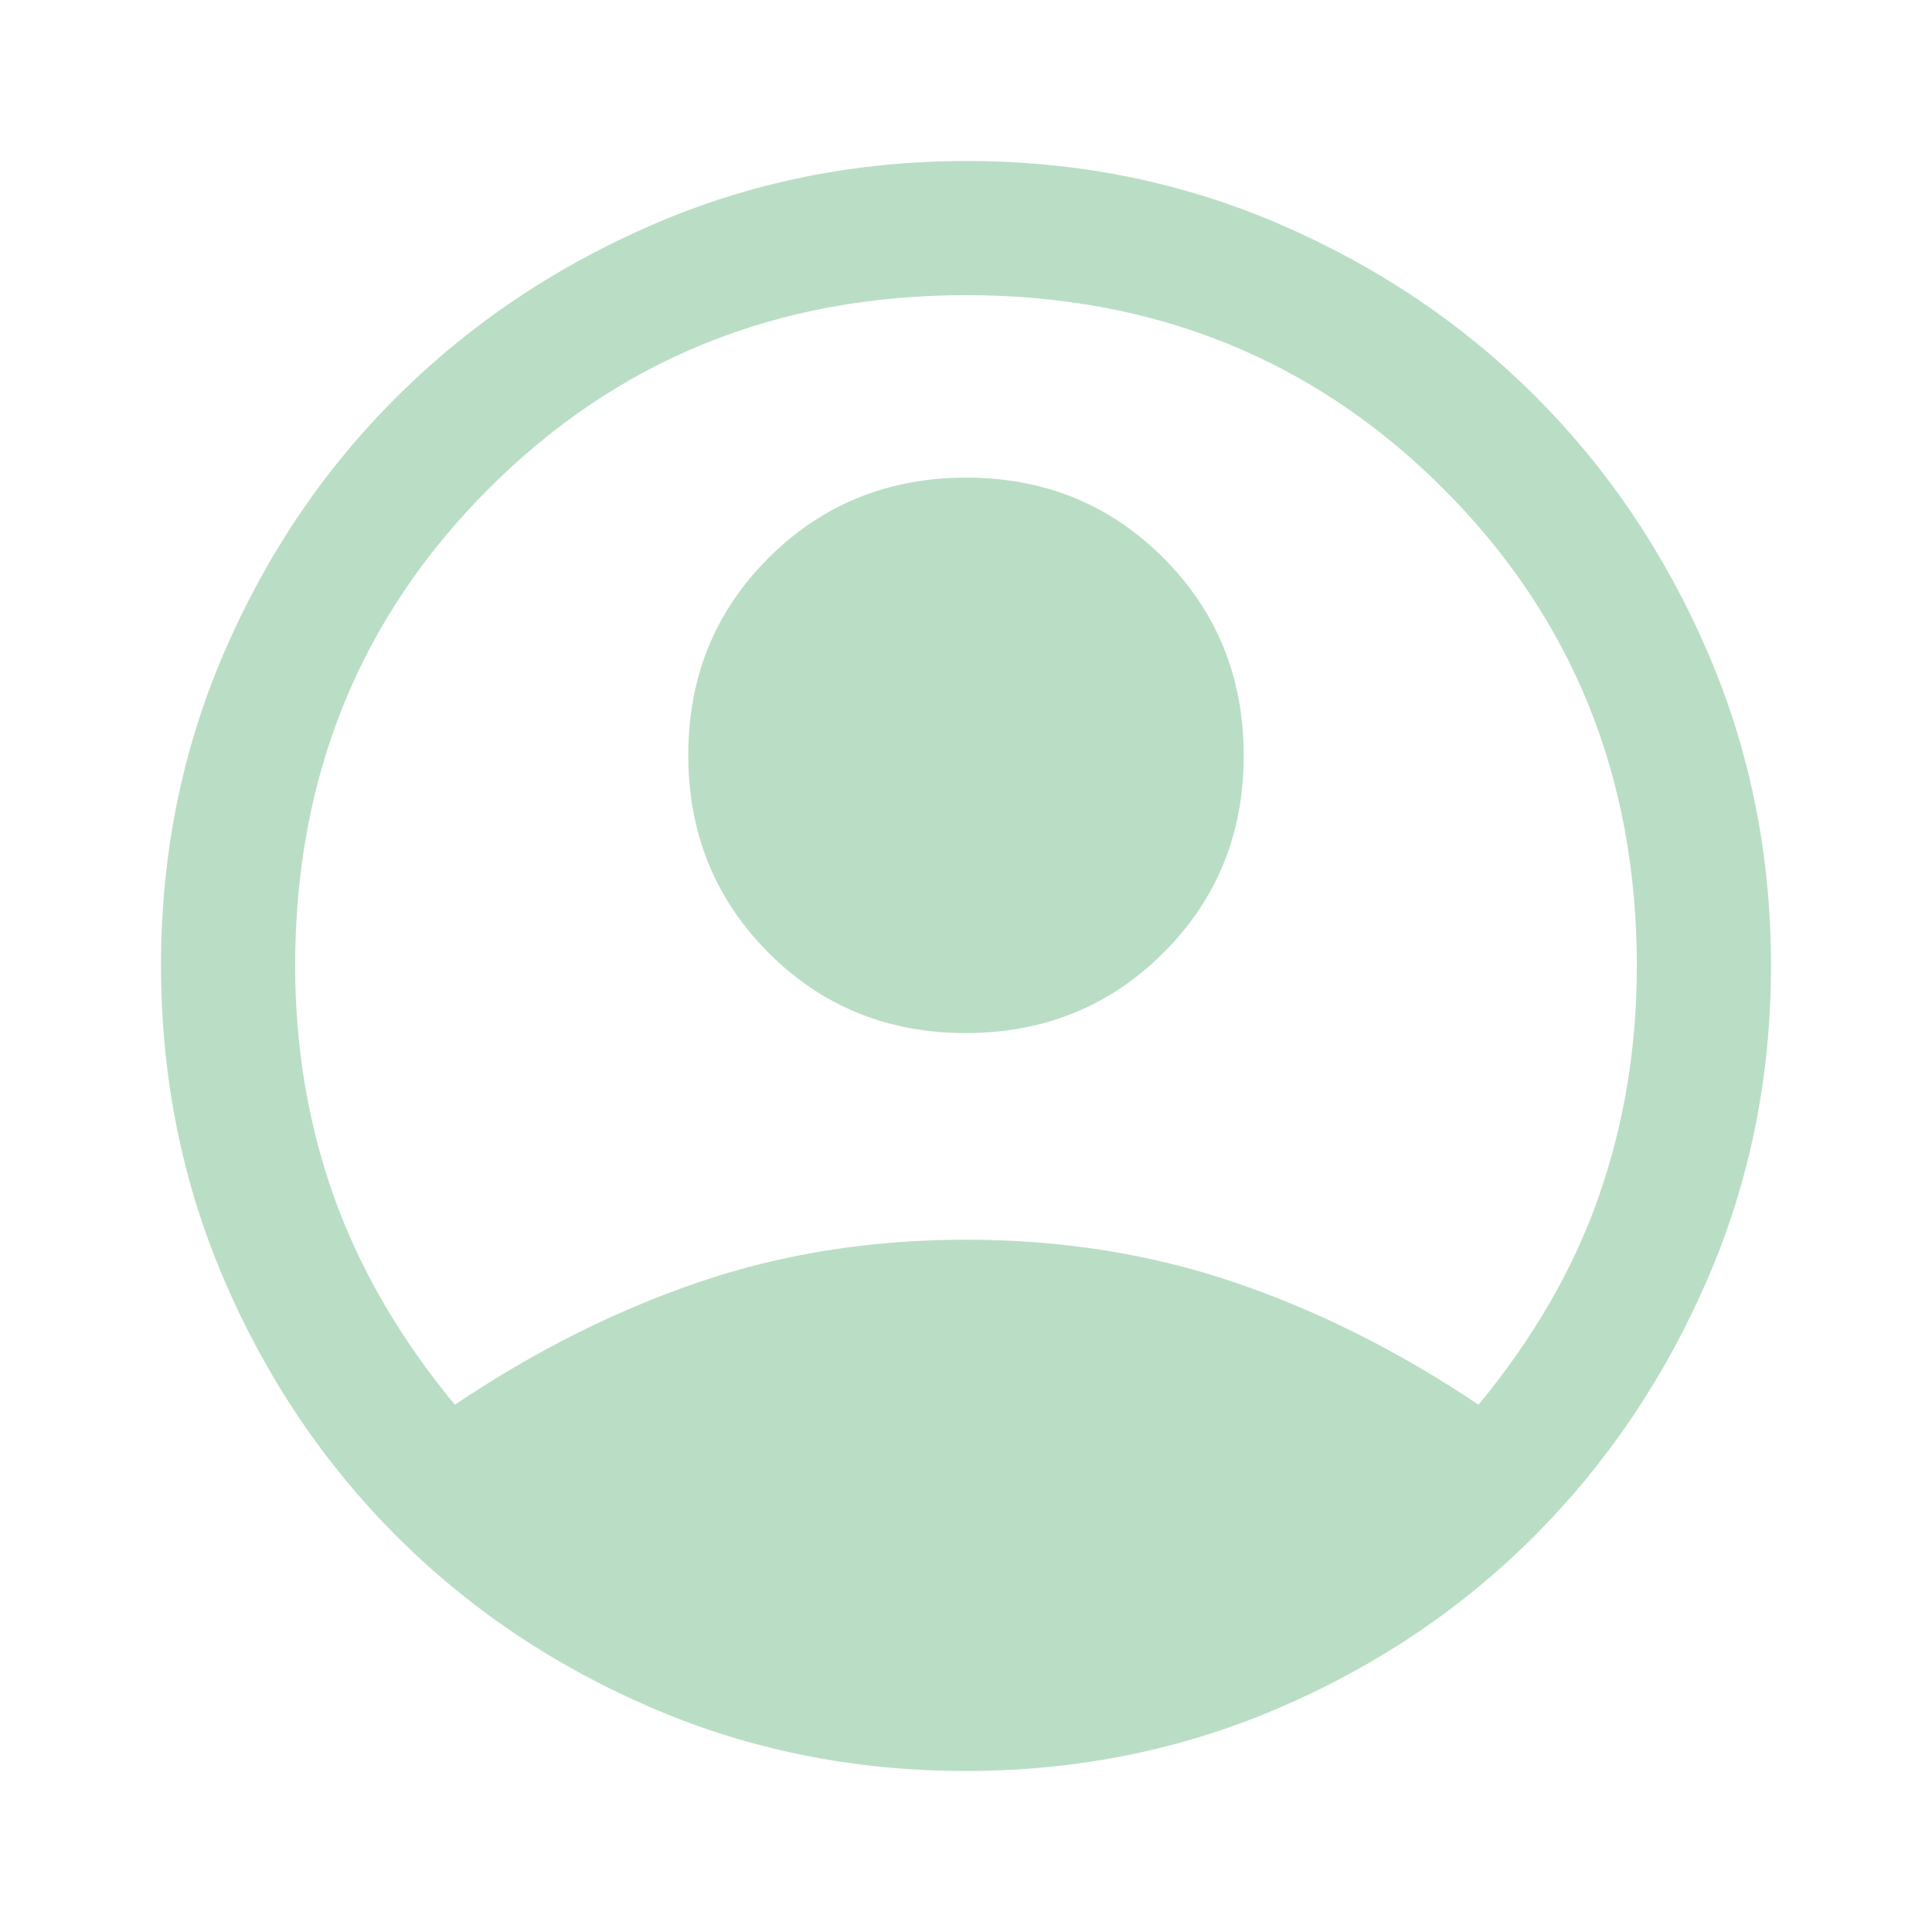 <svg xmlns="http://www.w3.org/2000/svg" height="40" viewBox="0 -960 960 960" width="40" fill="#badec5"><path d="M226-262q59-39.666 121-60.833T480-344q71 0 133.333 21.167Q675.667-301.666 734.667-262q41-49.667 59.833-103.667 18.834-54 18.834-114.333 0-141-96.167-237.167T480-813.334q-141 0-237.167 96.167T146.666-480q0 60.333 19.167 114.333T226-262Zm253.876-184.667q-58.209 0-98.043-39.957Q342-526.581 342-584.791q0-58.209 39.957-98.042 39.958-39.834 98.167-39.834t98.043 39.958Q618-642.752 618-584.543q0 58.21-39.957 98.043-39.958 39.833-98.167 39.833ZM479.73-80q-83.097 0-156.183-31.5t-127.15-85.833q-54.064-54.334-85.23-127.227Q80-397.454 80-480.333q0-82.88 31.5-155.773Q143-709 197.333-763q54.334-54 127.227-85.5Q397.454-880 480.333-880q82.88 0 155.773 31.5Q709-817 763-763t85.5 127Q880-563 880-480.177q0 82.822-31.5 155.666T763-197.333Q709-143 635.914-111.5T479.73-80Z"/></svg>